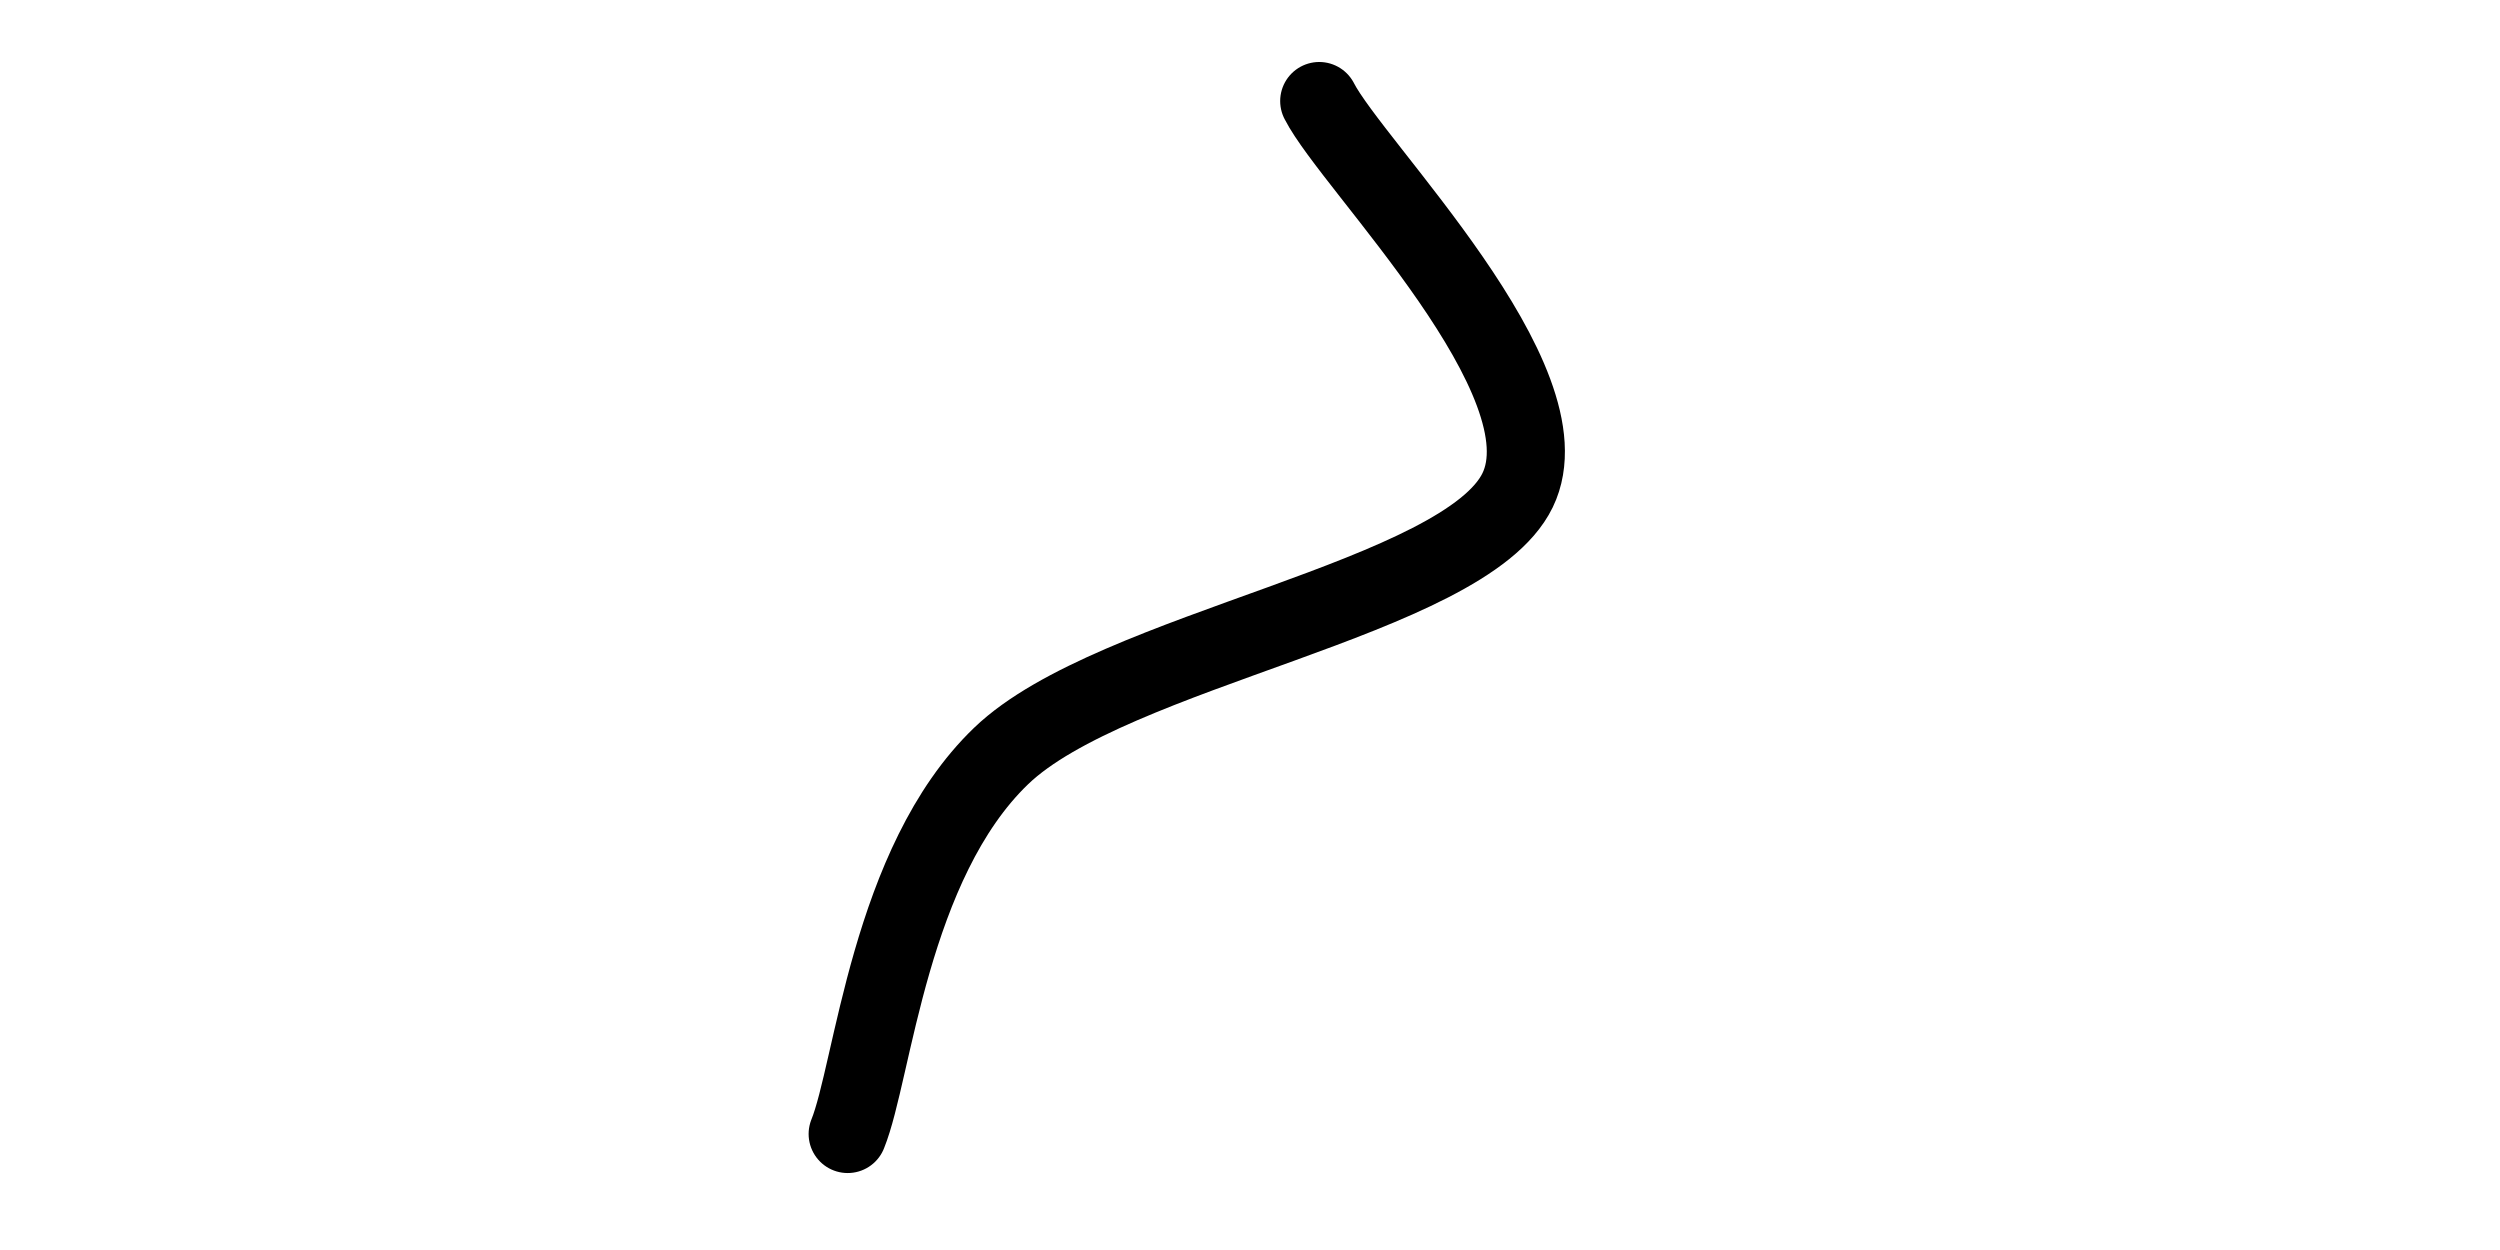 <svg xmlns="http://www.w3.org/2000/svg" version="1.1" xmlns:xlink="http://www.w3.org/1999/xlink" xmlns:svgjs="http://svgjs.dev/svgjs" viewBox="0 0 800 400"><path d="M271.258 362.874C279.441 342.715 284.631 276.247 320.359 241.916C356.088 207.585 468.663 191.816 485.629 156.886C502.595 121.956 432.735 53.094 422.156 32.335 " fill="none" stroke-width="25" stroke="hsl(0, 0%, 65%)" stroke-linecap="round"></path><defs><linearGradient id="SvgjsLinearGradient1003"><stop stop-color="hsl(37, 99%, 67%)" offset="0"></stop><stop stop-color="hsl(316, 73%, 52%)" offset="1"></stop></linearGradient></defs></svg>